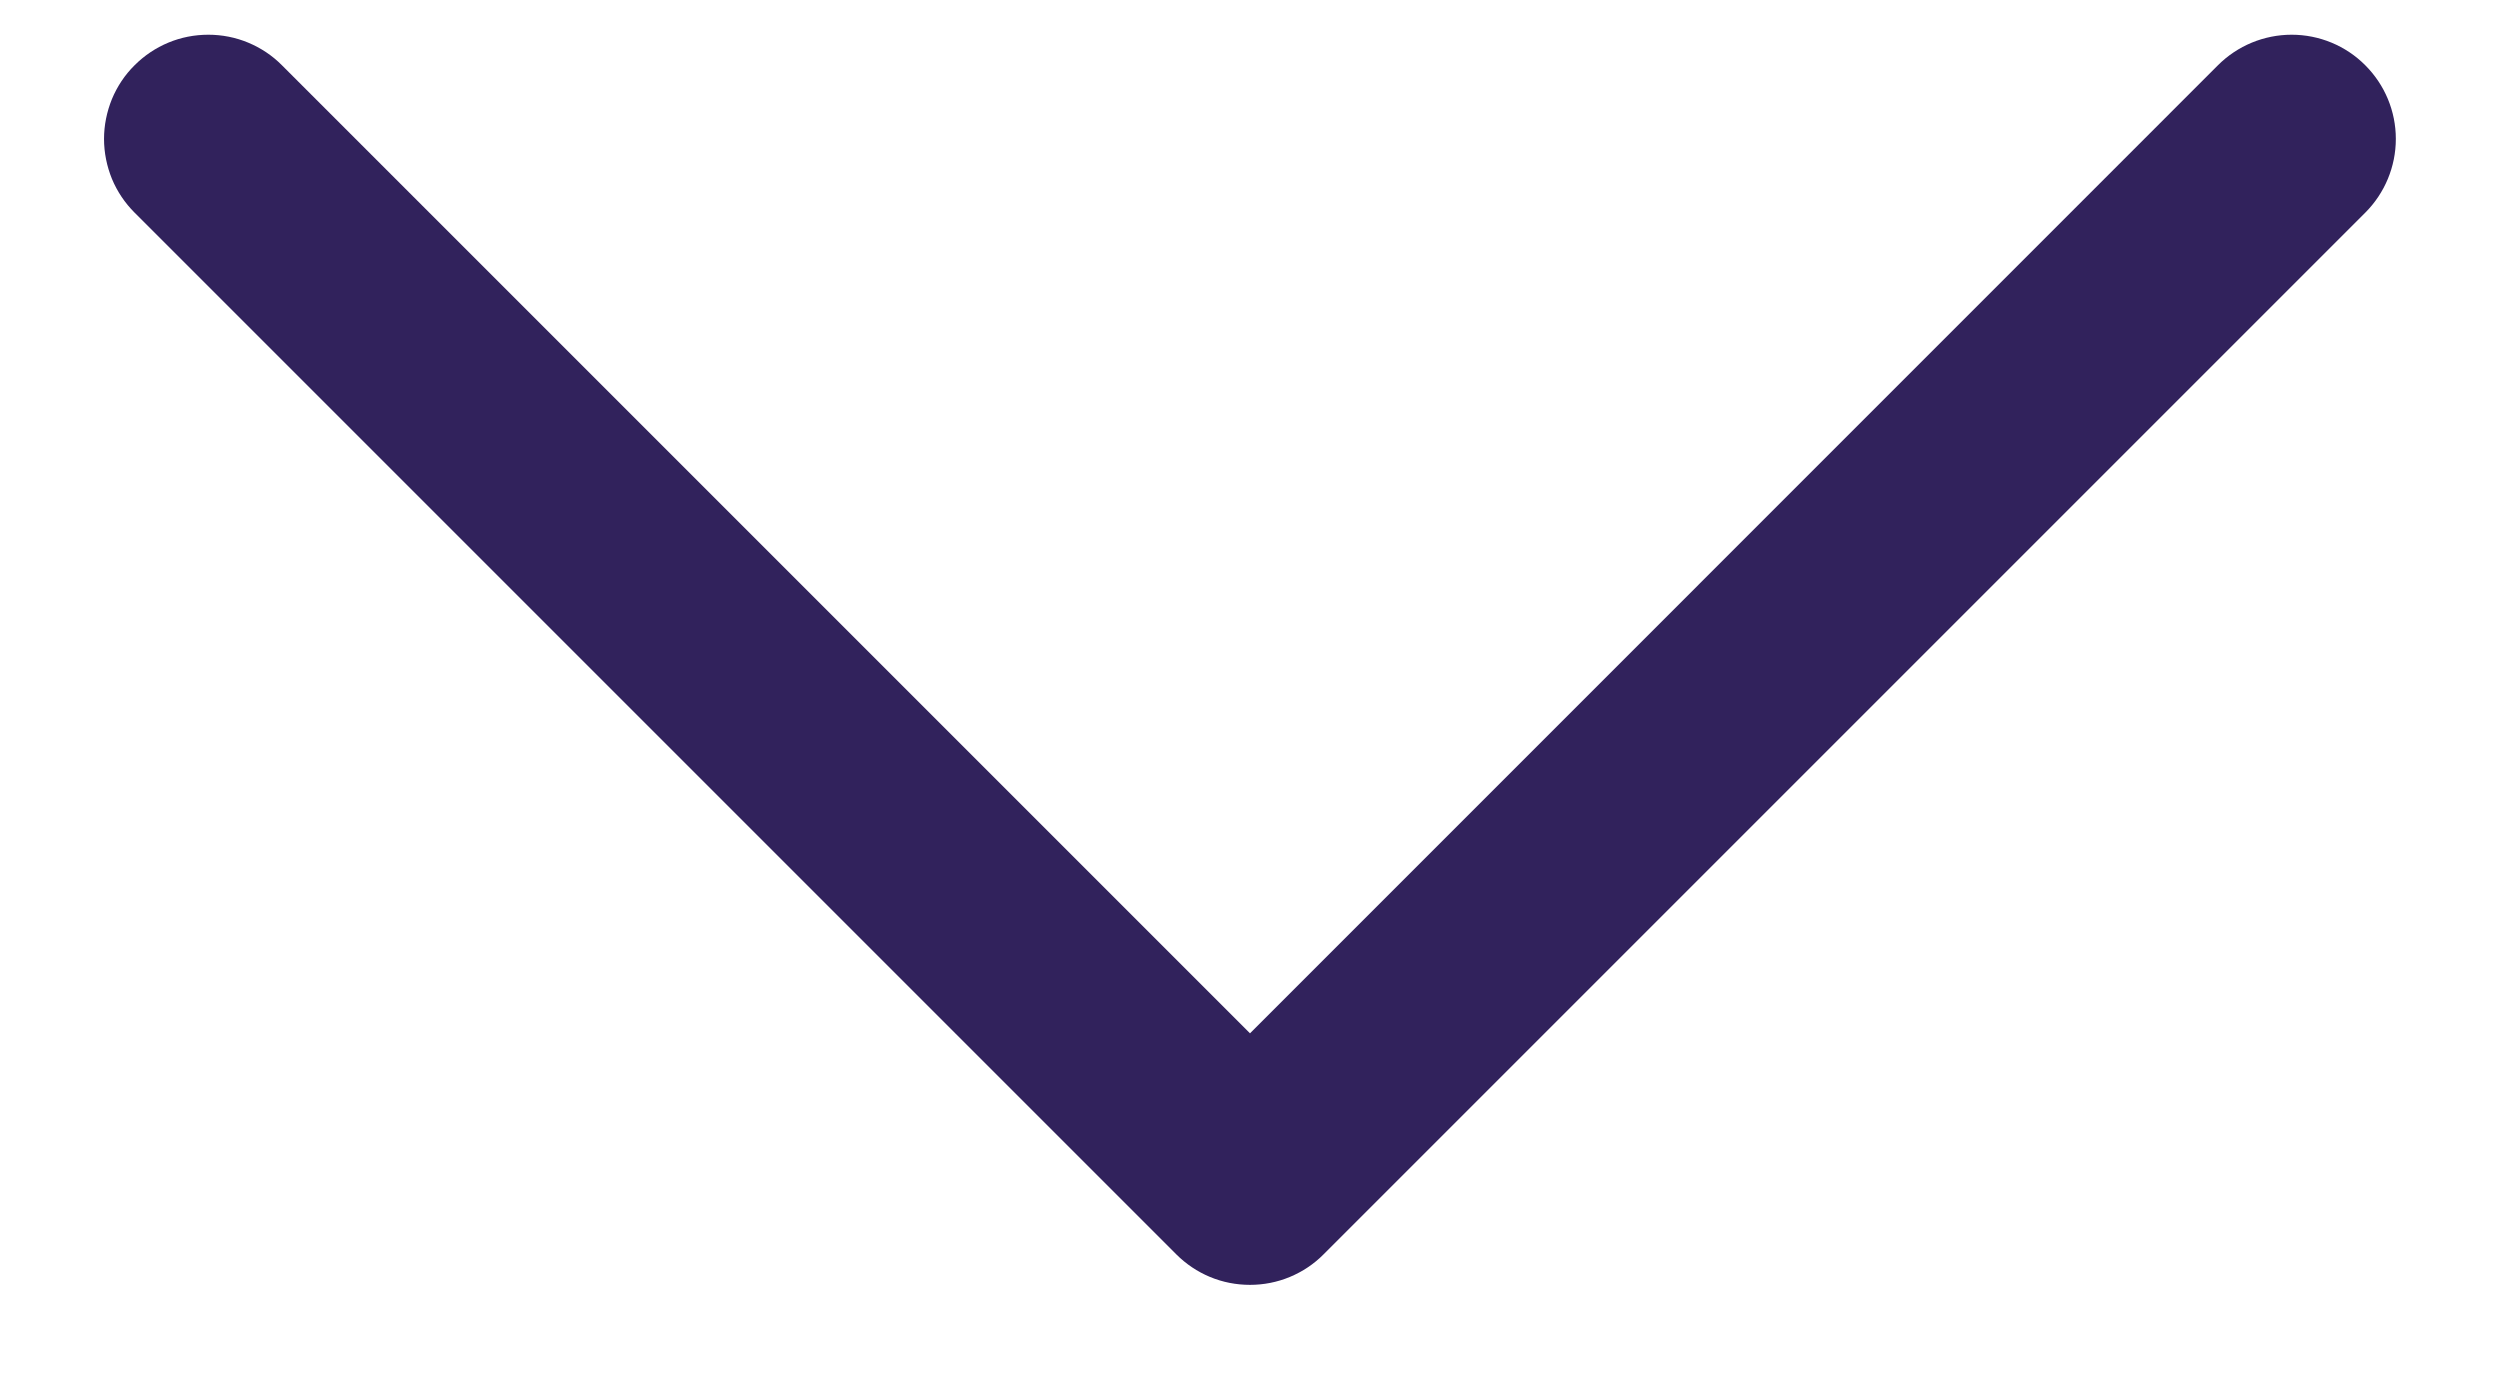 <svg width="18" height="10" viewBox="0 0 18 10" fill="none" xmlns="http://www.w3.org/2000/svg">
<path d="M0.969 1.531L8.469 9.031C8.539 9.101 8.621 9.156 8.712 9.194C8.803 9.232 8.901 9.251 9 9.251C9.098 9.251 9.196 9.232 9.287 9.194C9.378 9.156 9.461 9.101 9.53 9.031L17.03 1.531C17.171 1.39 17.25 1.199 17.25 1C17.25 0.801 17.171 0.611 17.03 0.47C16.89 0.329 16.699 0.25 16.5 0.25C16.301 0.25 16.11 0.329 15.969 0.47L9 7.44L2.03 0.47C1.961 0.4 1.878 0.345 1.787 0.307C1.696 0.269 1.598 0.25 1.5 0.25C1.401 0.25 1.303 0.269 1.212 0.307C1.121 0.345 1.039 0.4 0.969 0.47C0.899 0.539 0.844 0.622 0.806 0.713C0.769 0.804 0.749 0.902 0.749 1C0.749 1.099 0.769 1.197 0.806 1.288C0.844 1.379 0.899 1.461 0.969 1.531Z" fill="#31225C"/>
</svg>
